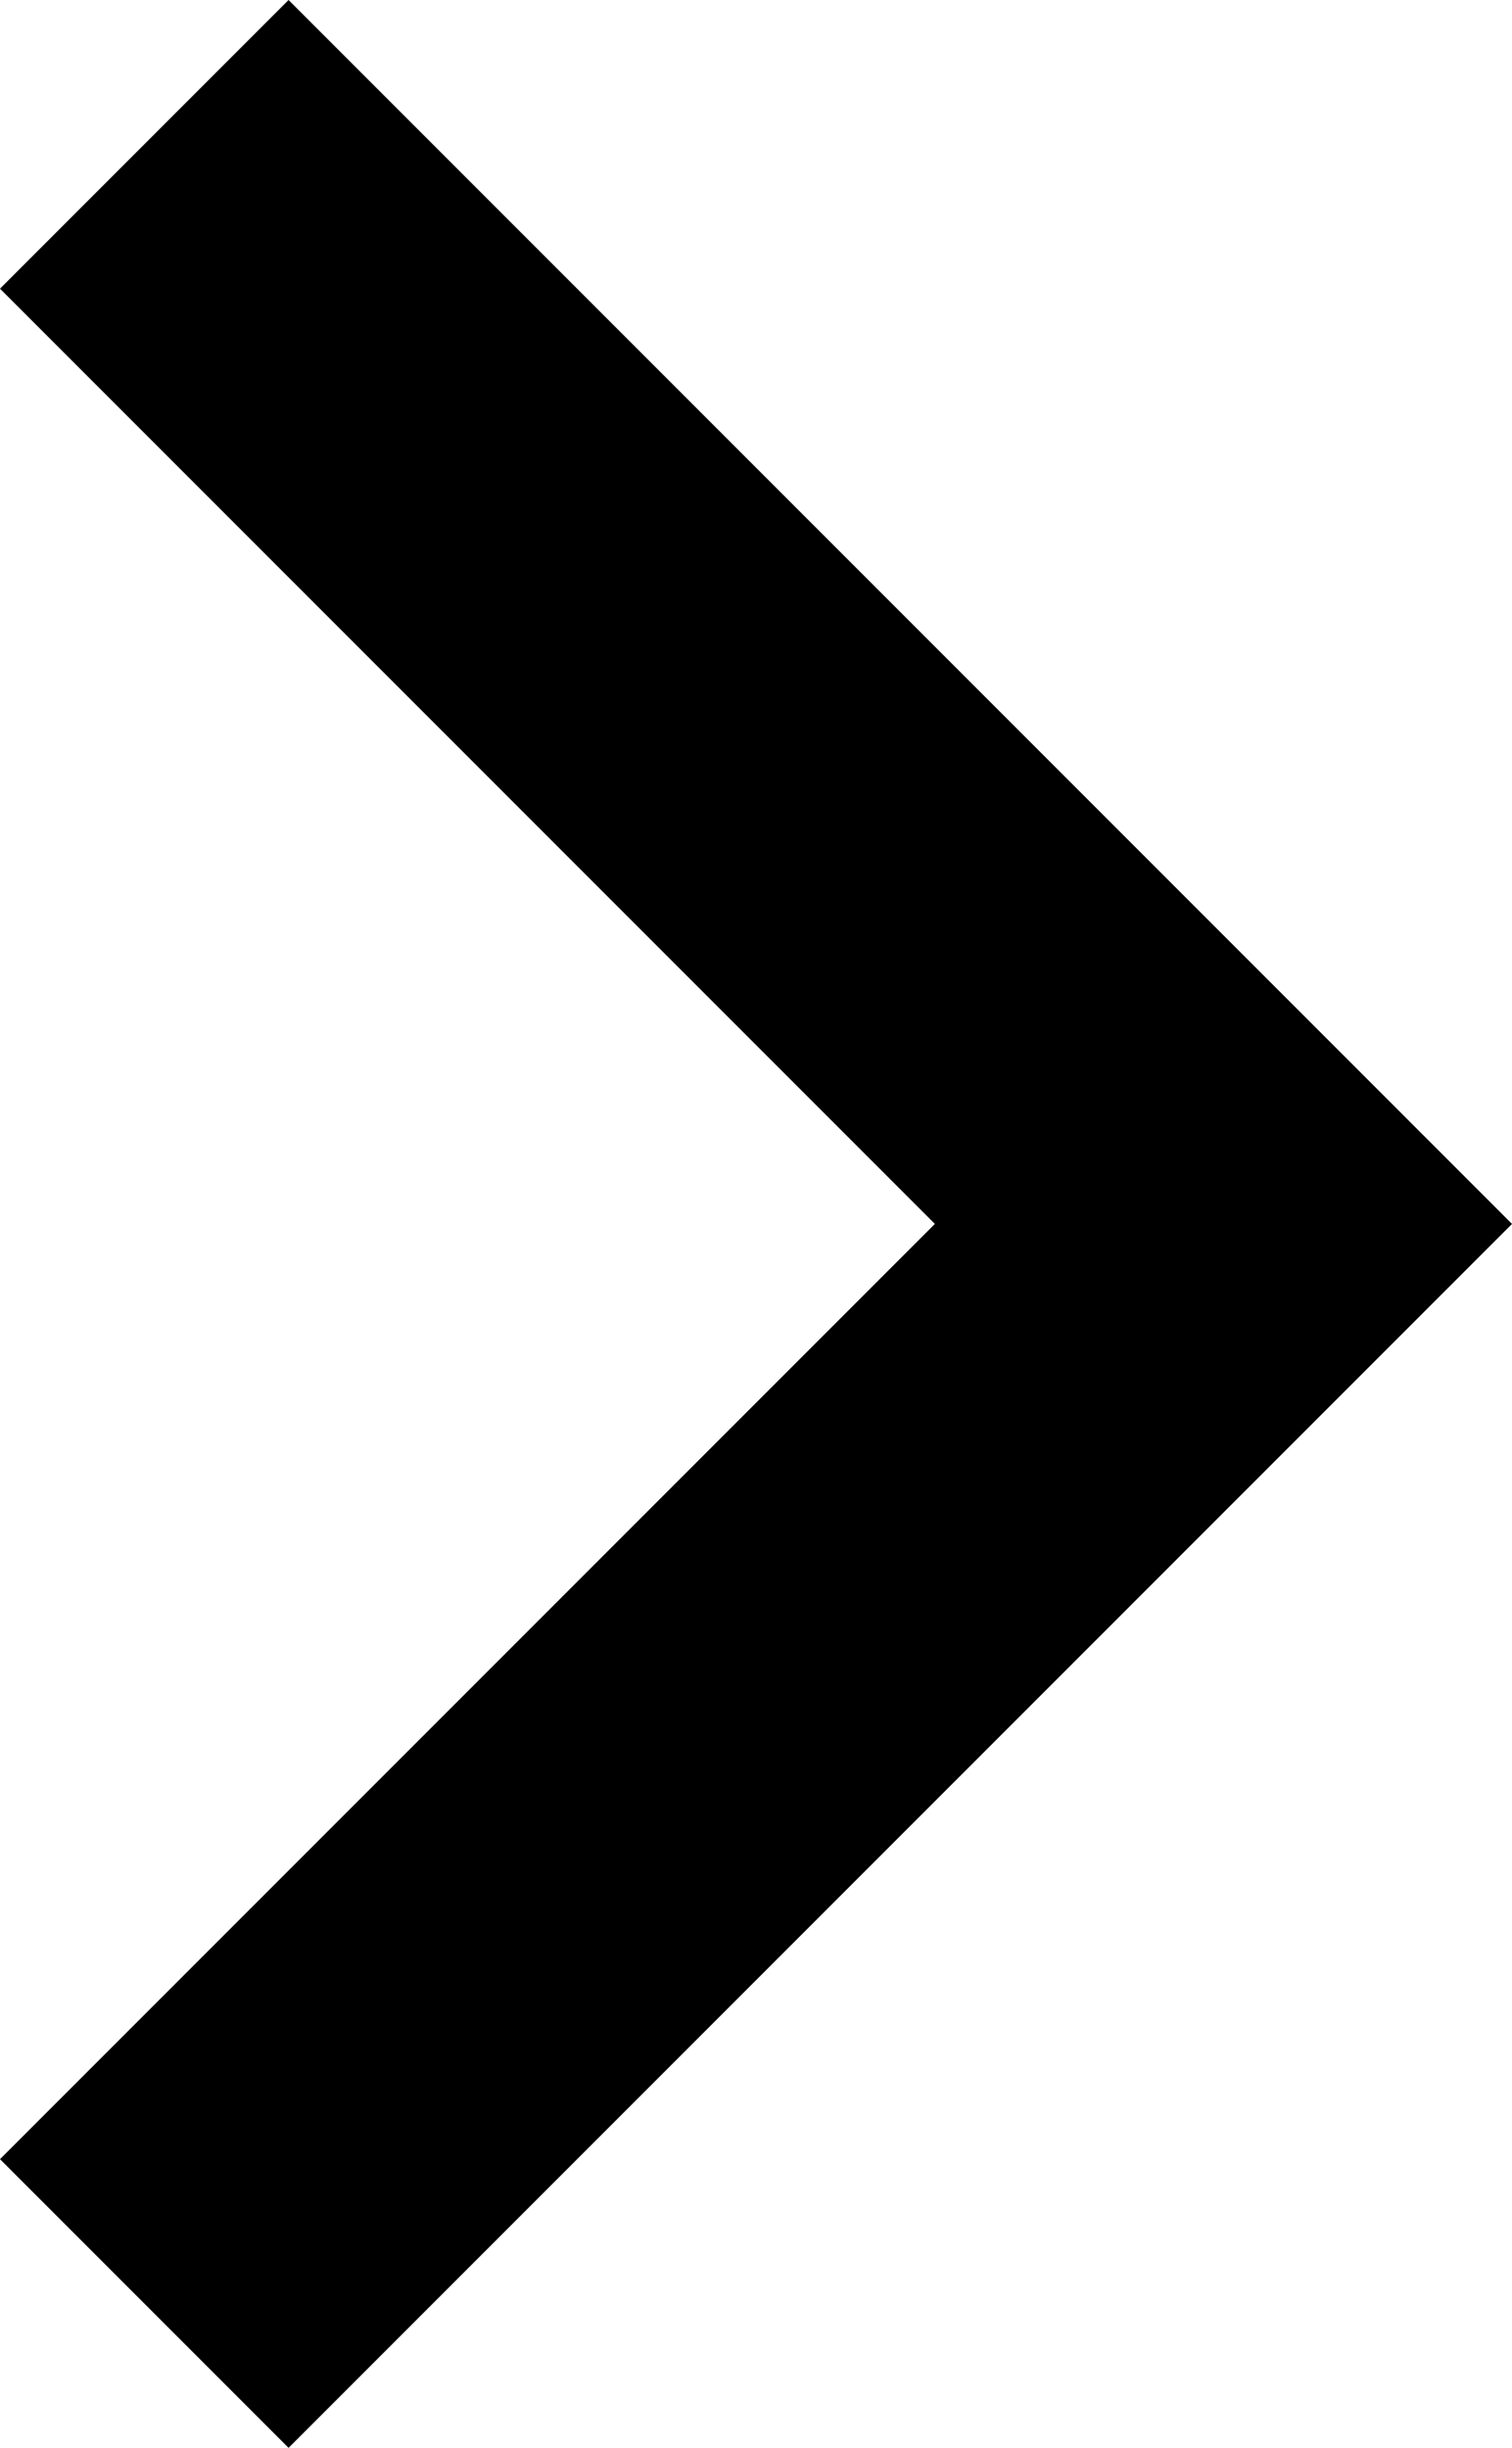 <svg id="Capa_1" xmlns="http://www.w3.org/2000/svg" viewBox="0 0 158.19 256">
  <title>right</title>
  <polygon class="cls-1" points="30.19 0 0 30.19 97.81 128 0 225.81 30.19 256 158.19 128 30.19 0"/>
</svg>
